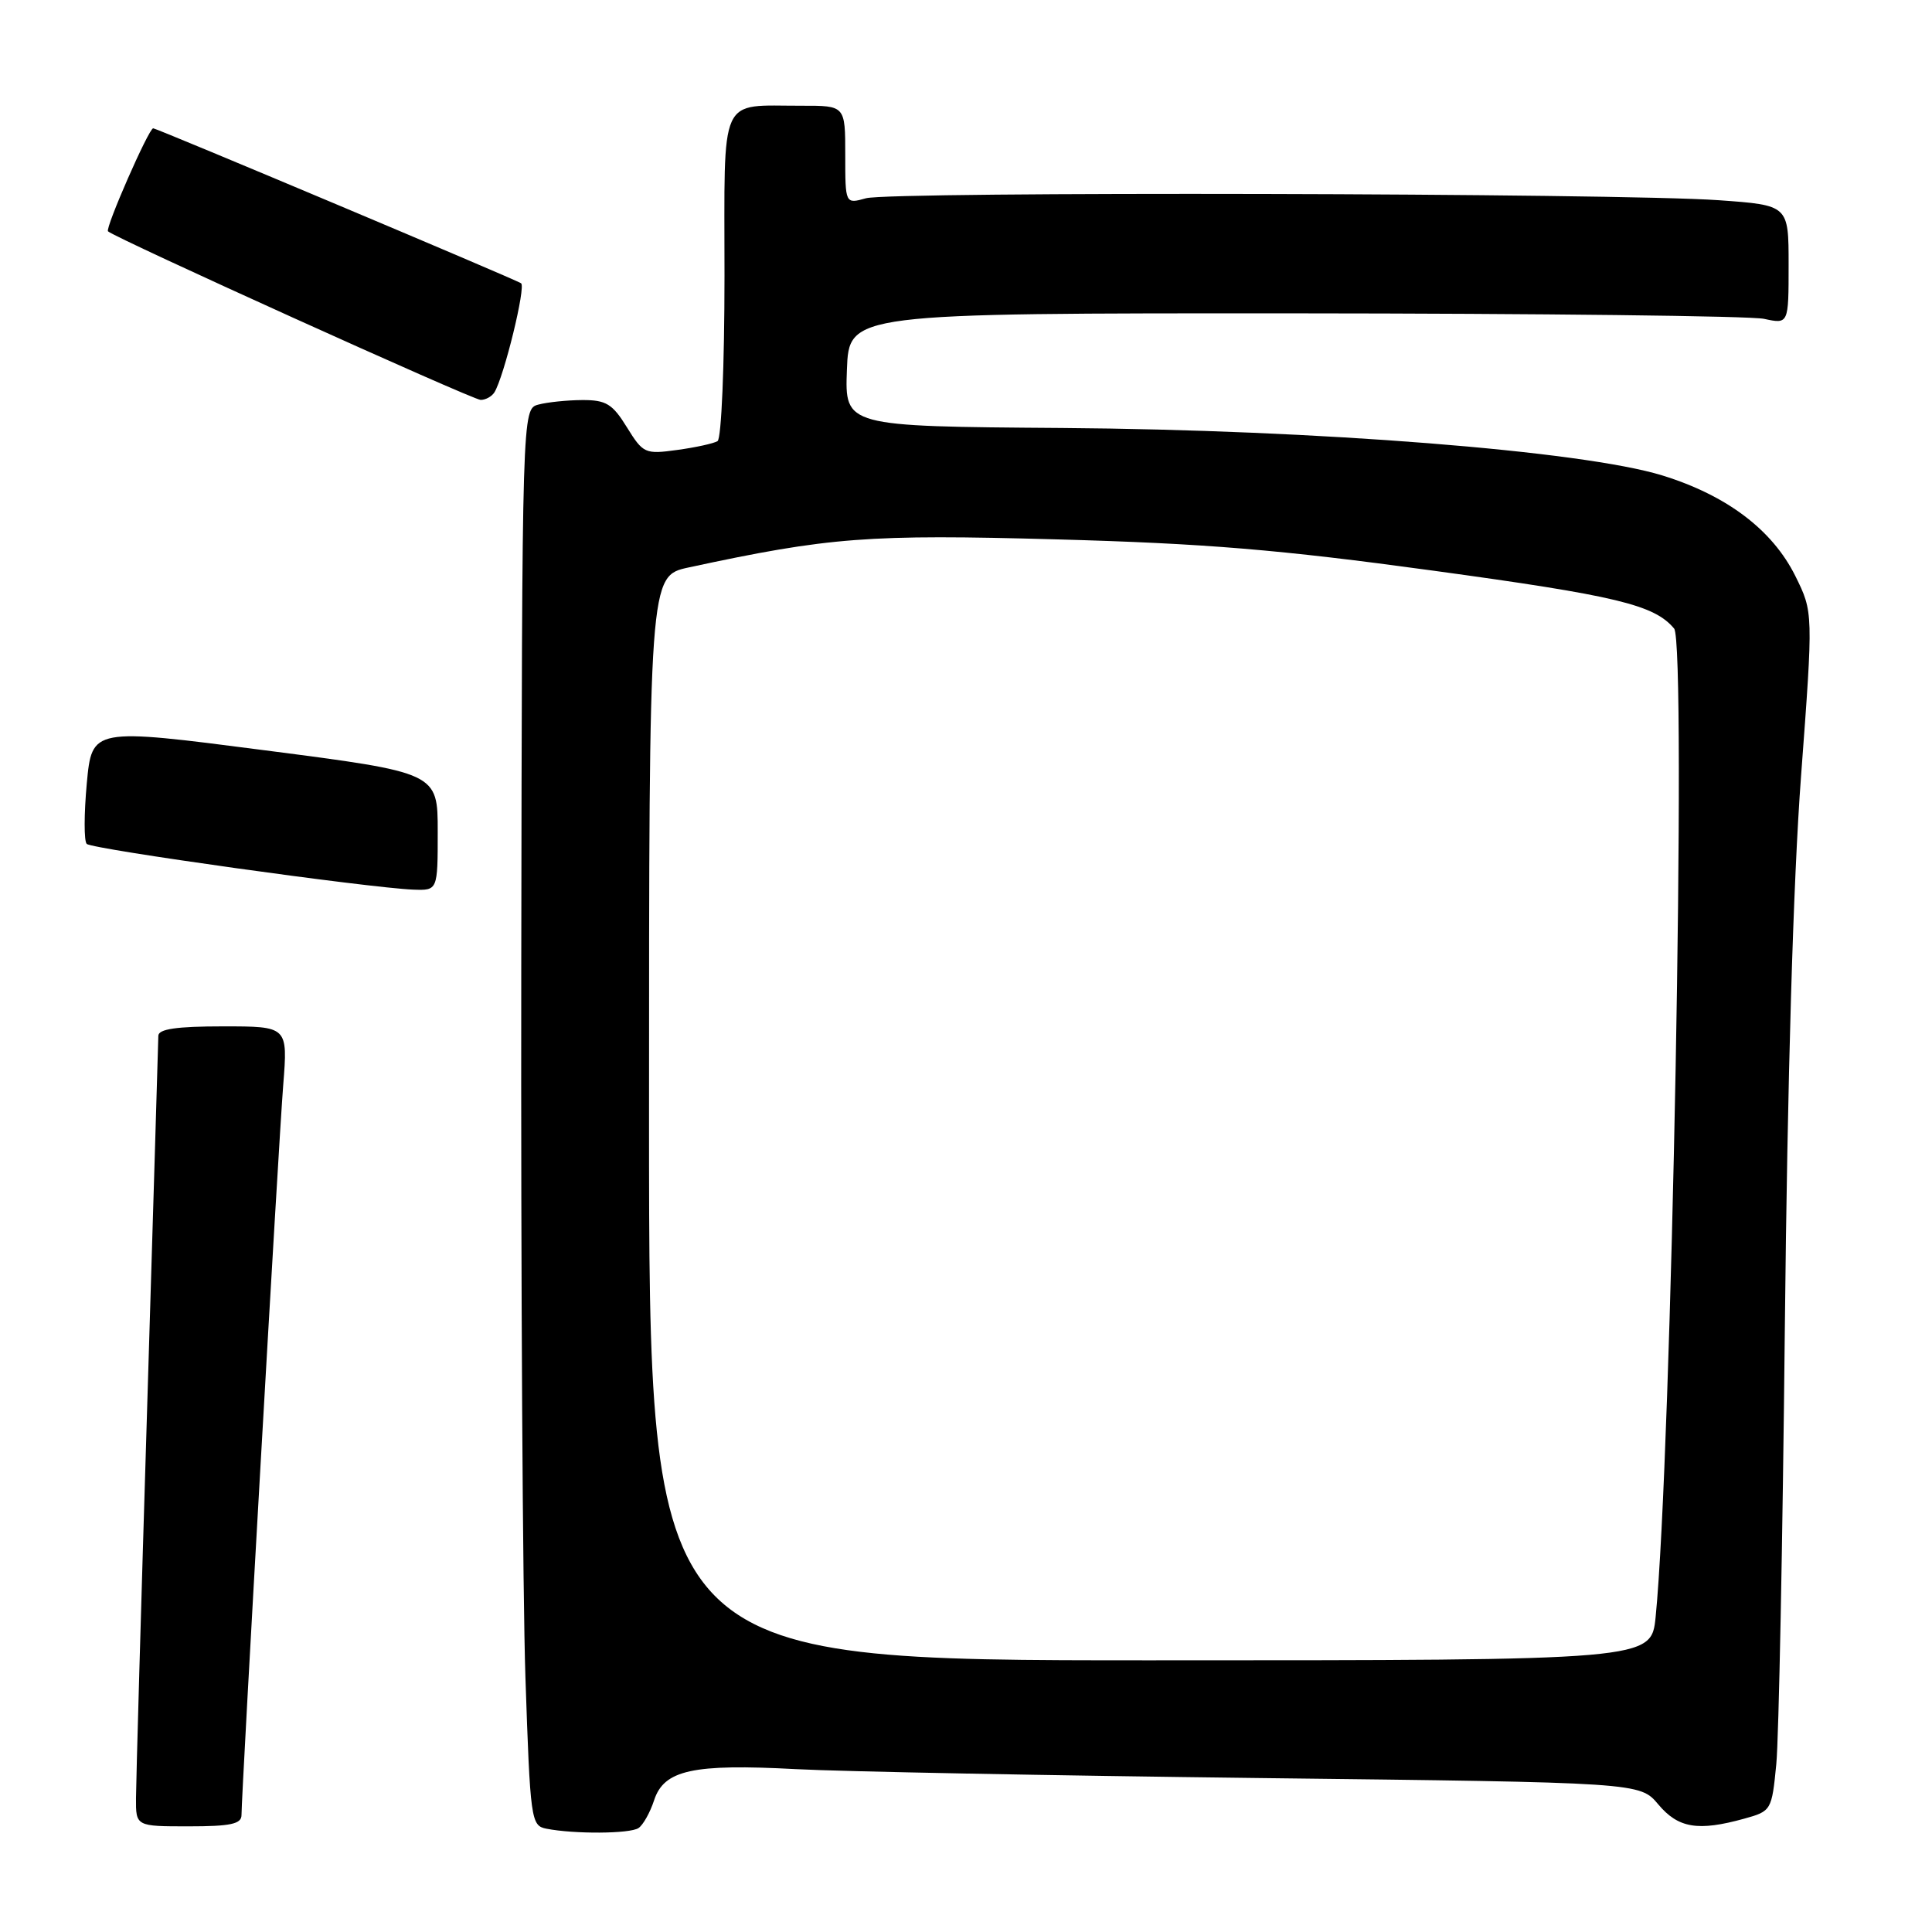 <?xml version="1.0" encoding="UTF-8" standalone="no"?>
<!DOCTYPE svg PUBLIC "-//W3C//DTD SVG 1.1//EN" "http://www.w3.org/Graphics/SVG/1.1/DTD/svg11.dtd" >
<svg xmlns="http://www.w3.org/2000/svg" xmlns:xlink="http://www.w3.org/1999/xlink" version="1.1" viewBox="0 0 256 256">
 <g >
 <path fill="currentColor"
d=" M 84.60 242.23 C 85.21 241.83 86.14 240.17 86.67 238.55 C 87.98 234.53 91.78 233.69 105.46 234.42 C 111.53 234.74 139.18 235.27 166.89 235.60 C 217.29 236.19 217.29 236.19 219.73 239.09 C 222.38 242.25 225.01 242.68 231.13 240.98 C 234.71 239.99 234.77 239.88 235.37 233.74 C 235.70 230.31 236.21 204.32 236.50 176.00 C 236.84 143.10 237.61 116.67 238.65 102.82 C 240.27 81.13 240.27 81.13 237.89 76.32 C 234.85 70.21 228.81 65.64 220.27 63.00 C 209.70 59.74 174.54 56.96 140.72 56.71 C 111.94 56.50 111.94 56.50 112.22 49.00 C 112.50 41.50 112.50 41.50 171.50 41.52 C 203.95 41.54 231.96 41.86 233.75 42.25 C 237.00 42.95 237.00 42.95 237.00 35.07 C 237.00 27.19 237.00 27.19 227.75 26.53 C 214.36 25.58 118.01 25.36 114.75 26.27 C 112.00 27.04 112.00 27.04 112.00 20.52 C 112.00 14.00 112.00 14.00 106.25 14.01 C 95.12 14.04 96.00 12.11 96.00 36.56 C 96.00 48.41 95.59 58.13 95.08 58.45 C 94.58 58.76 92.17 59.29 89.74 59.62 C 85.47 60.21 85.22 60.09 83.07 56.62 C 81.16 53.52 80.31 53.00 77.17 53.01 C 75.15 53.02 72.53 53.29 71.34 53.61 C 69.18 54.19 69.18 54.19 69.07 128.34 C 69.01 169.13 69.26 211.36 69.62 222.20 C 70.26 241.17 70.36 241.91 72.39 242.31 C 76.10 243.04 83.46 242.99 84.60 242.23 Z  M 32.00 240.51 C 32.00 237.58 36.92 151.37 37.53 143.75 C 38.14 136.00 38.14 136.00 29.57 136.00 C 23.39 136.00 20.99 136.35 20.98 137.25 C 20.97 137.94 20.30 160.10 19.50 186.50 C 18.69 212.90 18.03 236.19 18.02 238.25 C 18.00 242.00 18.00 242.00 25.00 242.00 C 30.54 242.00 32.00 241.69 32.00 240.51 Z  M 58.00 110.19 C 58.00 102.38 58.00 102.38 35.10 99.42 C 12.19 96.45 12.19 96.45 11.50 103.80 C 11.13 107.84 11.12 111.45 11.49 111.82 C 12.18 112.52 48.90 117.65 54.75 117.88 C 58.00 118.00 58.00 118.00 58.00 110.19 Z  M 65.51 51.99 C 66.79 49.91 69.72 37.94 69.04 37.53 C 68.05 36.91 20.76 17.00 20.30 17.00 C 19.71 17.00 13.91 30.24 14.31 30.65 C 15.18 31.51 62.62 52.98 63.69 52.99 C 64.35 52.99 65.16 52.54 65.51 51.99 Z  M 86.00 148.16 C 86.00 76.32 86.00 76.32 91.25 75.19 C 109.92 71.17 115.05 70.78 140.00 71.47 C 159.67 72.01 169.50 72.82 189.87 75.61 C 214.18 78.93 219.21 80.14 221.83 83.29 C 223.51 85.32 221.50 193.06 219.38 214.25 C 218.80 220.00 218.80 220.00 152.40 220.00 C 86.00 220.00 86.00 220.00 86.00 148.16 Z "/>
</g>
</svg>